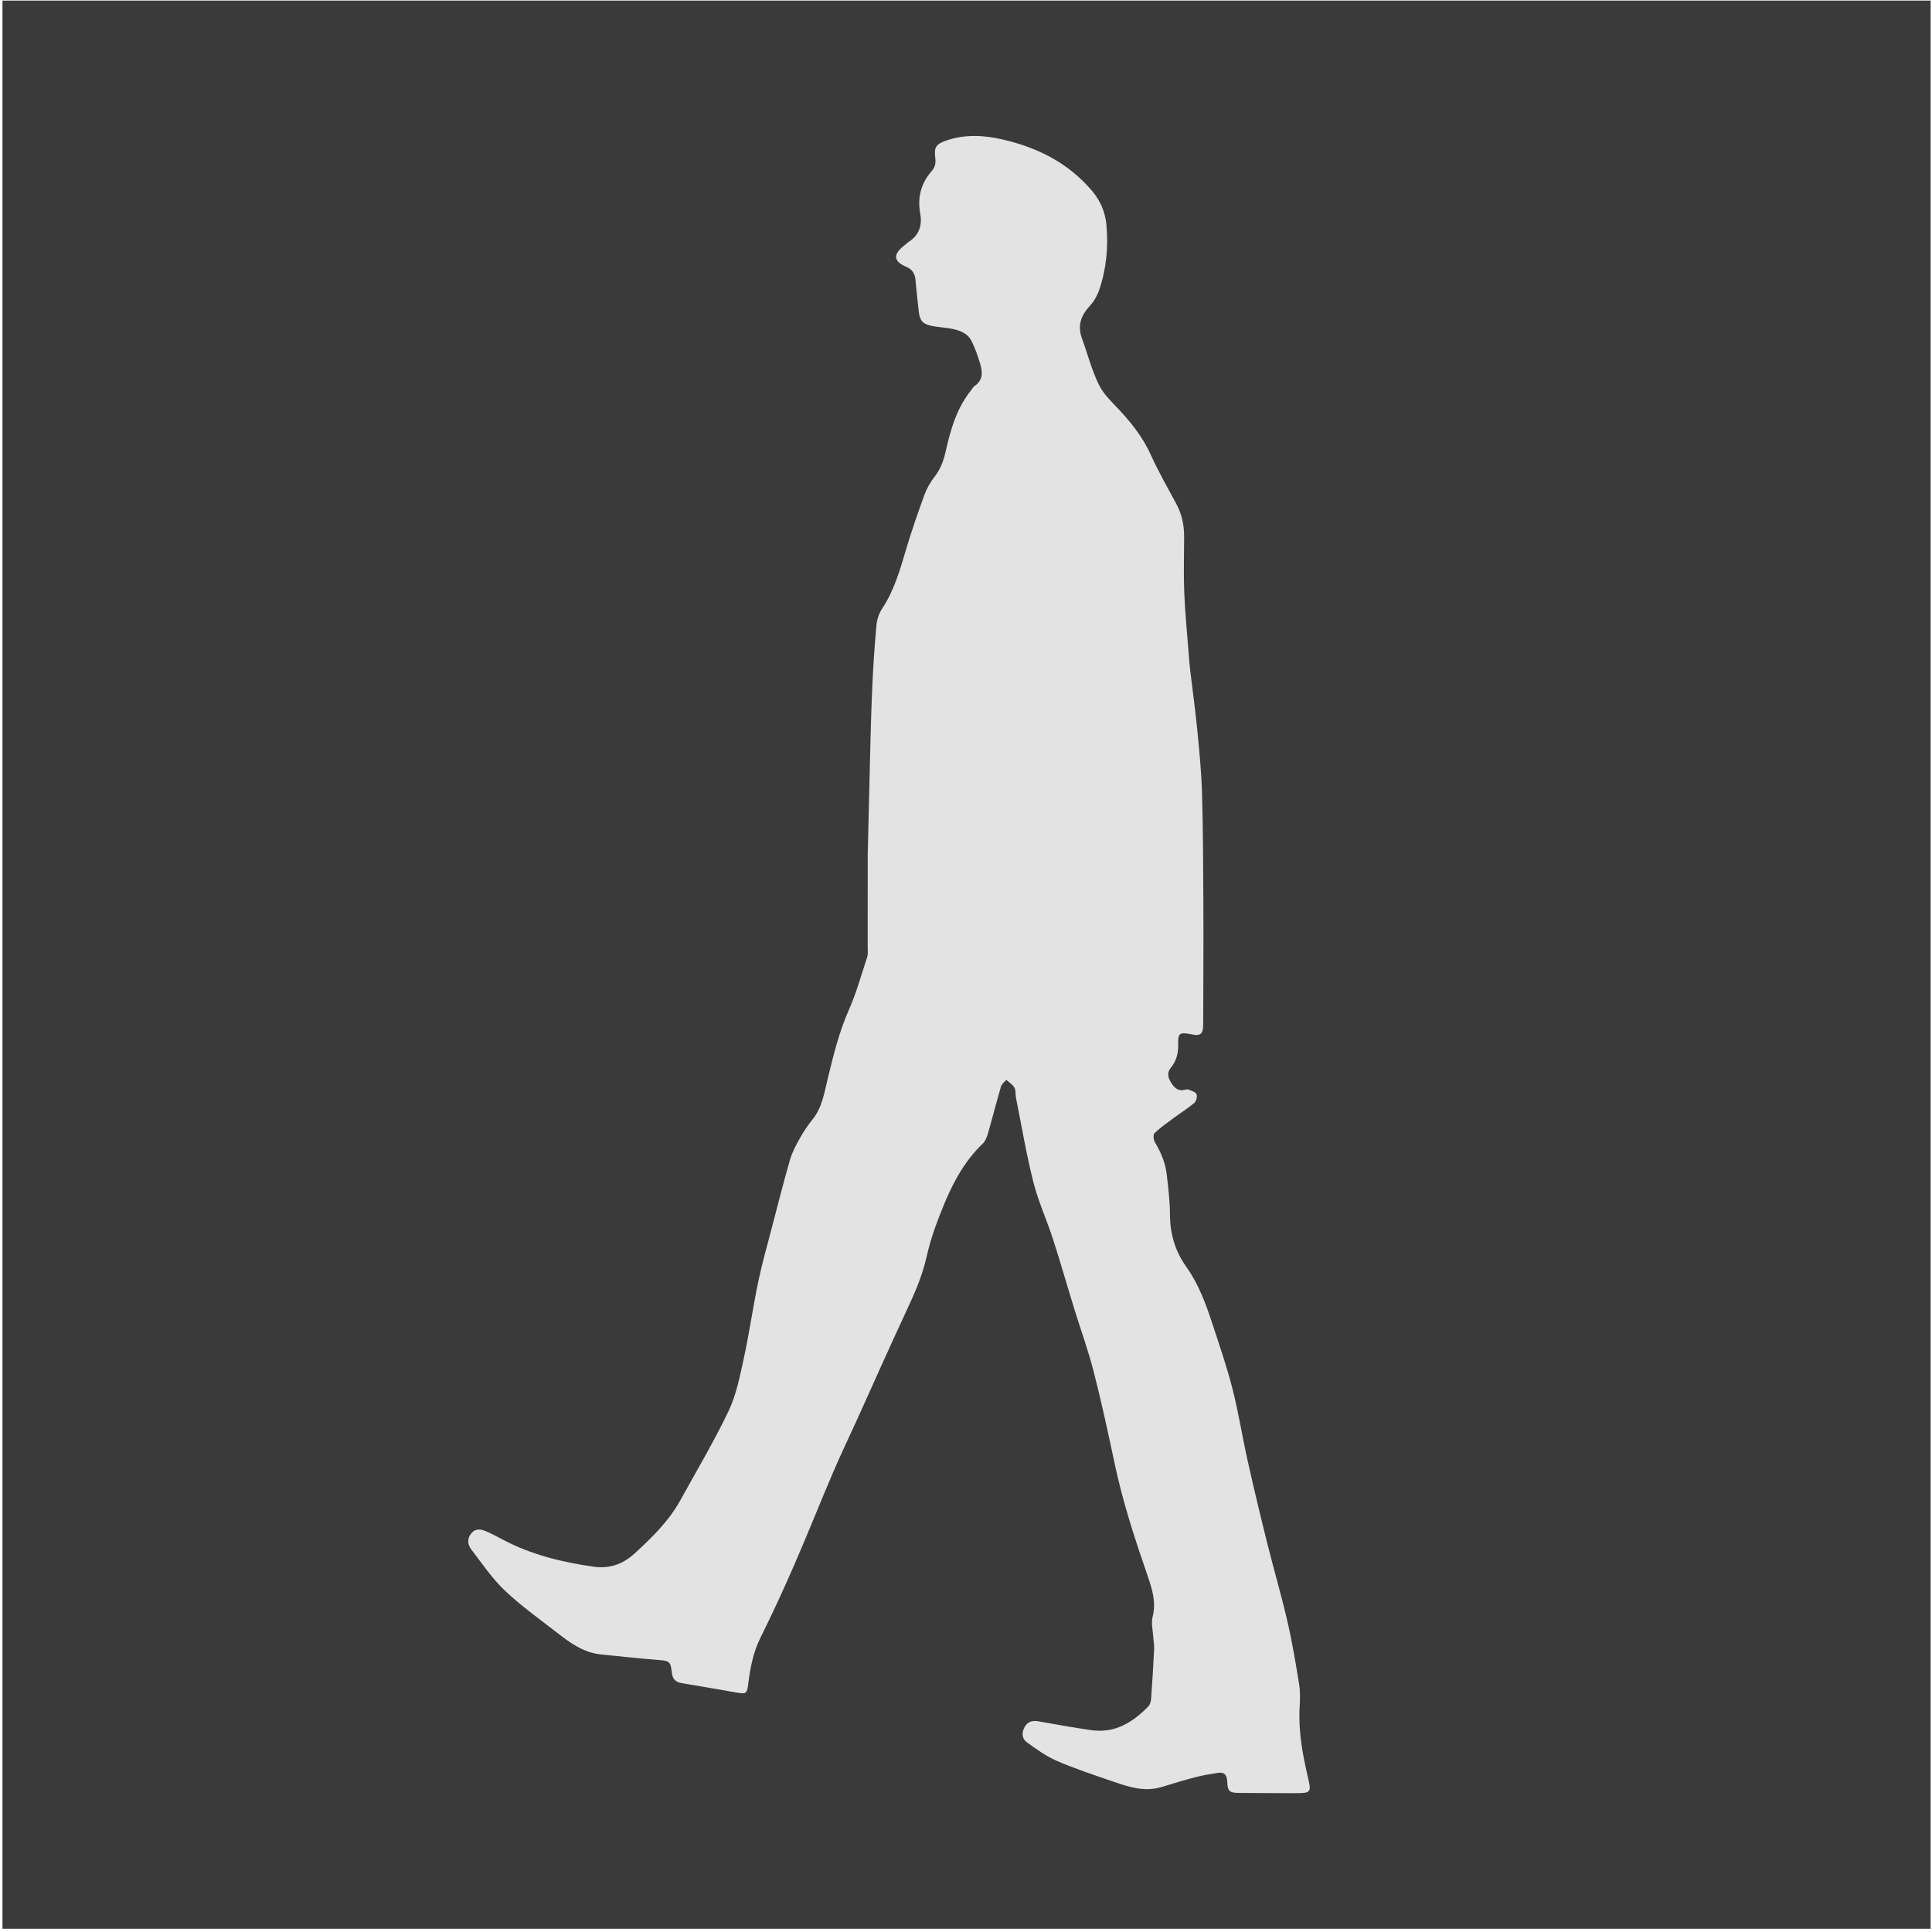 <?xml version="1.0" encoding="UTF-8" standalone="no"?>
<!DOCTYPE svg PUBLIC "-//W3C//DTD SVG 1.1//EN" "http://www.w3.org/Graphics/SVG/1.1/DTD/svg11.dtd">
<svg width="100%" height="100%" viewBox="0 0 80 80" version="1.1" xmlns="http://www.w3.org/2000/svg" xmlns:xlink="http://www.w3.org/1999/xlink" xml:space="preserve" xmlns:serif="http://www.serif.com/" style="fill-rule:evenodd;clip-rule:evenodd;stroke-linejoin:round;stroke-miterlimit:2;">
    <g transform="matrix(1,0,0,1,-1725,-93.451)">
        <g id="Layer-1" serif:id="Layer 1">
        </g>
        <g id="Layer-11" serif:id="Layer 1">
        </g>
        <g id="Layer-12" serif:id="Layer 1">
        </g>
        <g id="Layer-13" serif:id="Layer 1">
        </g>
        <g id="walkc" transform="matrix(1,0,0,1,1610,93.451)">
            <rect x="115" y="0" width="80" height="80" style="fill:none;"/>
            <clipPath id="_clip1">
                <rect x="115" y="0" width="80" height="80"/>
            </clipPath>
            <g clip-path="url(#_clip1)">
                <g id="Isolation-Mode" serif:id="Isolation Mode" transform="matrix(0.138,0,0,0.138,140.08,10.616)">
                    <g transform="matrix(7.232,0,0,7.232,-12656.2,-752.591)">
                        <rect x="1725" y="93.451" width="80" height="80" style="fill:rgb(58,58,58);"/>
                    </g>
                    <g transform="matrix(1.17,0,0,1.17,78.626,244.881)">
                        <path d="M0,-55.829C0.141,-61.776 0.328,-70.251 0.548,-78.725C0.721,-85.352 0.861,-91.98 1.154,-98.602C1.391,-103.968 1.75,-109.331 2.236,-114.68C2.369,-116.144 2.875,-117.733 3.685,-118.948C6.719,-123.502 8.204,-128.625 9.728,-133.784C11.157,-138.623 12.816,-143.4 14.541,-148.144C15.145,-149.804 16.075,-151.415 17.161,-152.811C18.679,-154.762 19.453,-156.882 19.989,-159.274C21.25,-164.901 22.838,-170.446 26.585,-175.058C26.858,-175.395 27.058,-175.838 27.401,-176.065C29.536,-177.479 29.488,-179.524 28.886,-181.588C28.295,-183.615 27.596,-185.642 26.659,-187.528C25.571,-189.716 23.384,-190.427 21.127,-190.809C19.575,-191.072 17.992,-191.164 16.449,-191.466C14.175,-191.911 13.389,-192.761 13.111,-195.036C12.775,-197.786 12.5,-200.544 12.246,-203.304C12.097,-204.915 11.396,-205.982 9.842,-206.646C6.657,-208.009 6.459,-209.725 9.118,-211.887C9.625,-212.298 10.104,-212.748 10.642,-213.113C13.259,-214.883 14.011,-217.333 13.456,-220.358C12.715,-224.398 13.661,-228.025 16.375,-231.138C17.222,-232.108 17.499,-233.139 17.334,-234.434C16.968,-237.319 17.485,-238.1 20.228,-239.033C25.016,-240.663 29.844,-240.389 34.685,-239.262C43.647,-237.175 51.512,-233.228 57.562,-226.062C59.718,-223.507 60.926,-220.597 61.221,-217.345C61.737,-211.655 61.199,-206.034 59.337,-200.616C58.839,-199.167 57.993,-197.722 56.955,-196.6C54.677,-194.141 53.743,-191.531 54.939,-188.27C56.397,-184.297 57.442,-180.131 59.295,-176.357C60.527,-173.851 62.773,-171.805 64.723,-169.699C67.88,-166.291 70.662,-162.702 72.598,-158.403C74.537,-154.102 76.909,-149.994 79.141,-145.829C80.567,-143.17 81.157,-140.342 81.149,-137.355C81.137,-132.626 80.982,-127.891 81.174,-123.17C81.391,-117.859 81.921,-112.562 82.326,-107.26C82.433,-105.852 82.549,-104.445 82.714,-103.043C83.323,-97.883 84.047,-92.734 84.55,-87.563C85.07,-82.212 85.59,-76.847 85.74,-71.478C86.006,-61.917 86.043,-52.349 86.084,-42.783C86.127,-32.787 86.062,-22.79 86.042,-12.794C86.042,-12.359 86.024,-11.925 86,-11.49C85.919,-10.07 85.221,-9.398 83.762,-9.658C83.121,-9.772 82.482,-9.915 81.835,-9.995C80.094,-10.211 79.685,-9.855 79.622,-8.125C79.615,-7.962 79.609,-7.798 79.617,-7.636C79.717,-5.287 79.31,-3.102 77.747,-1.223C76.677,0.065 76.982,1.323 77.843,2.66C78.688,3.971 79.612,4.85 81.289,4.449C81.603,4.374 81.989,4.259 82.25,4.372C83,4.697 84.058,4.973 84.324,5.568C84.581,6.142 84.252,7.384 83.743,7.818C82.098,9.221 80.233,10.361 78.489,11.651C76.795,12.903 75.058,14.122 73.541,15.567C73.163,15.927 73.286,17.266 73.649,17.872C75.208,20.479 76.363,23.22 76.698,26.232C77.077,29.624 77.501,33.035 77.515,36.441C77.537,41.395 78.814,45.784 81.714,49.856C84.825,54.222 86.691,59.252 88.354,64.317C90.181,69.885 92.099,75.441 93.545,81.111C95.099,87.205 96.069,93.444 97.441,99.588C98.989,106.517 100.642,113.424 102.359,120.314C104.064,127.155 106.047,133.93 107.641,140.796C108.865,146.067 109.751,151.422 110.622,156.766C110.933,158.678 110.897,160.677 110.778,162.622C110.404,168.719 111.471,174.637 112.841,180.518C113.819,184.713 113.764,184.834 109.456,184.818C104.726,184.801 99.997,184.814 95.268,184.763C92.751,184.736 92.291,184.342 92.198,181.833C92.135,180.156 91.451,179.363 89.815,179.613C87.842,179.916 85.864,180.251 83.935,180.752C81.047,181.502 78.195,182.39 75.338,183.253C70.82,184.618 66.64,183.123 62.484,181.692C57.762,180.067 53.006,178.489 48.43,176.511C45.743,175.35 43.301,173.553 40.893,171.84C39.558,170.891 39.395,169.396 40.227,167.888C41.038,166.419 42.261,166.131 43.824,166.408C48.309,167.202 52.794,168.013 57.302,168.661C63.381,169.536 68.003,166.674 72.009,162.526C72.474,162.047 72.643,161.149 72.695,160.426C72.996,156.252 73.25,152.075 73.45,147.897C73.5,146.823 73.285,145.738 73.222,144.657C73.125,142.992 72.66,141.226 73.051,139.68C73.994,135.962 73.02,132.661 71.828,129.217C68.559,119.775 65.448,110.281 63.367,100.479C61.676,92.516 59.961,84.551 57.939,76.669C56.51,71.102 54.527,65.679 52.833,60.178C51.043,54.369 49.388,48.517 47.515,42.735C45.926,37.829 43.743,33.089 42.483,28.109C40.676,20.967 39.464,13.675 38.017,6.442C37.847,5.592 38.018,4.59 37.622,3.891C37.167,3.087 36.255,2.543 35.542,1.886C35.078,2.444 34.376,2.934 34.189,3.573C33.013,7.586 31.985,11.642 30.827,15.66C30.564,16.569 30.175,17.587 29.519,18.215C23.427,24.044 20.315,31.572 17.47,39.234C16.455,41.966 15.66,44.799 15.008,47.642C13.818,52.829 11.591,57.579 9.359,62.364C5.249,71.176 1.321,80.072 -2.693,88.929C-4.734,93.432 -6.886,97.887 -8.831,102.43C-12.206,110.318 -15.368,118.299 -18.794,126.164C-21.547,132.486 -24.422,138.763 -27.502,144.93C-29.421,148.774 -30.152,152.833 -30.667,156.983C-30.935,159.153 -31.215,159.443 -33.306,159.078C-38.112,158.238 -42.919,157.399 -47.732,156.597C-49.223,156.348 -50.029,155.603 -50.212,154.055C-50.582,150.925 -50.792,150.891 -53.957,150.644C-58.776,150.268 -63.582,149.731 -68.392,149.249C-72.831,148.805 -76.28,146.316 -79.635,143.696C-84.17,140.154 -88.908,136.813 -93.065,132.865C-96.337,129.758 -98.918,125.905 -101.69,122.296C-102.637,121.063 -102.754,119.539 -101.677,118.205C-100.576,116.842 -99.165,117.095 -97.811,117.692C-96.375,118.327 -94.981,119.066 -93.592,119.801C-86.293,123.669 -78.425,125.589 -70.311,126.742C-66.233,127.322 -62.819,126.111 -59.837,123.394C-55.328,119.286 -50.985,115.029 -48.004,109.62C-43.838,102.062 -39.409,94.626 -35.702,86.847C-33.723,82.695 -32.795,77.983 -31.804,73.435C-30.383,66.913 -29.456,60.286 -28.095,53.75C-27.122,49.079 -25.806,44.479 -24.603,39.858C-23.083,34.025 -21.601,28.179 -19.934,22.388C-19.386,20.486 -18.419,18.678 -17.447,16.937C-16.497,15.234 -15.409,13.579 -14.179,12.069C-11.692,9.016 -11.153,5.303 -10.275,1.664C-8.814,-4.386 -7.336,-10.411 -4.793,-16.166C-2.874,-20.511 -1.608,-25.146 -0.112,-29.673C0.101,-30.316 -0.004,-31.073 -0.004,-31.777C0.002,-38.952 0,-46.126 0,-55.829" style="fill:rgb(227,227,227);fill-rule:nonzero;"/>
                    </g>
                </g>
            </g>
        </g>
    </g>
</svg>
